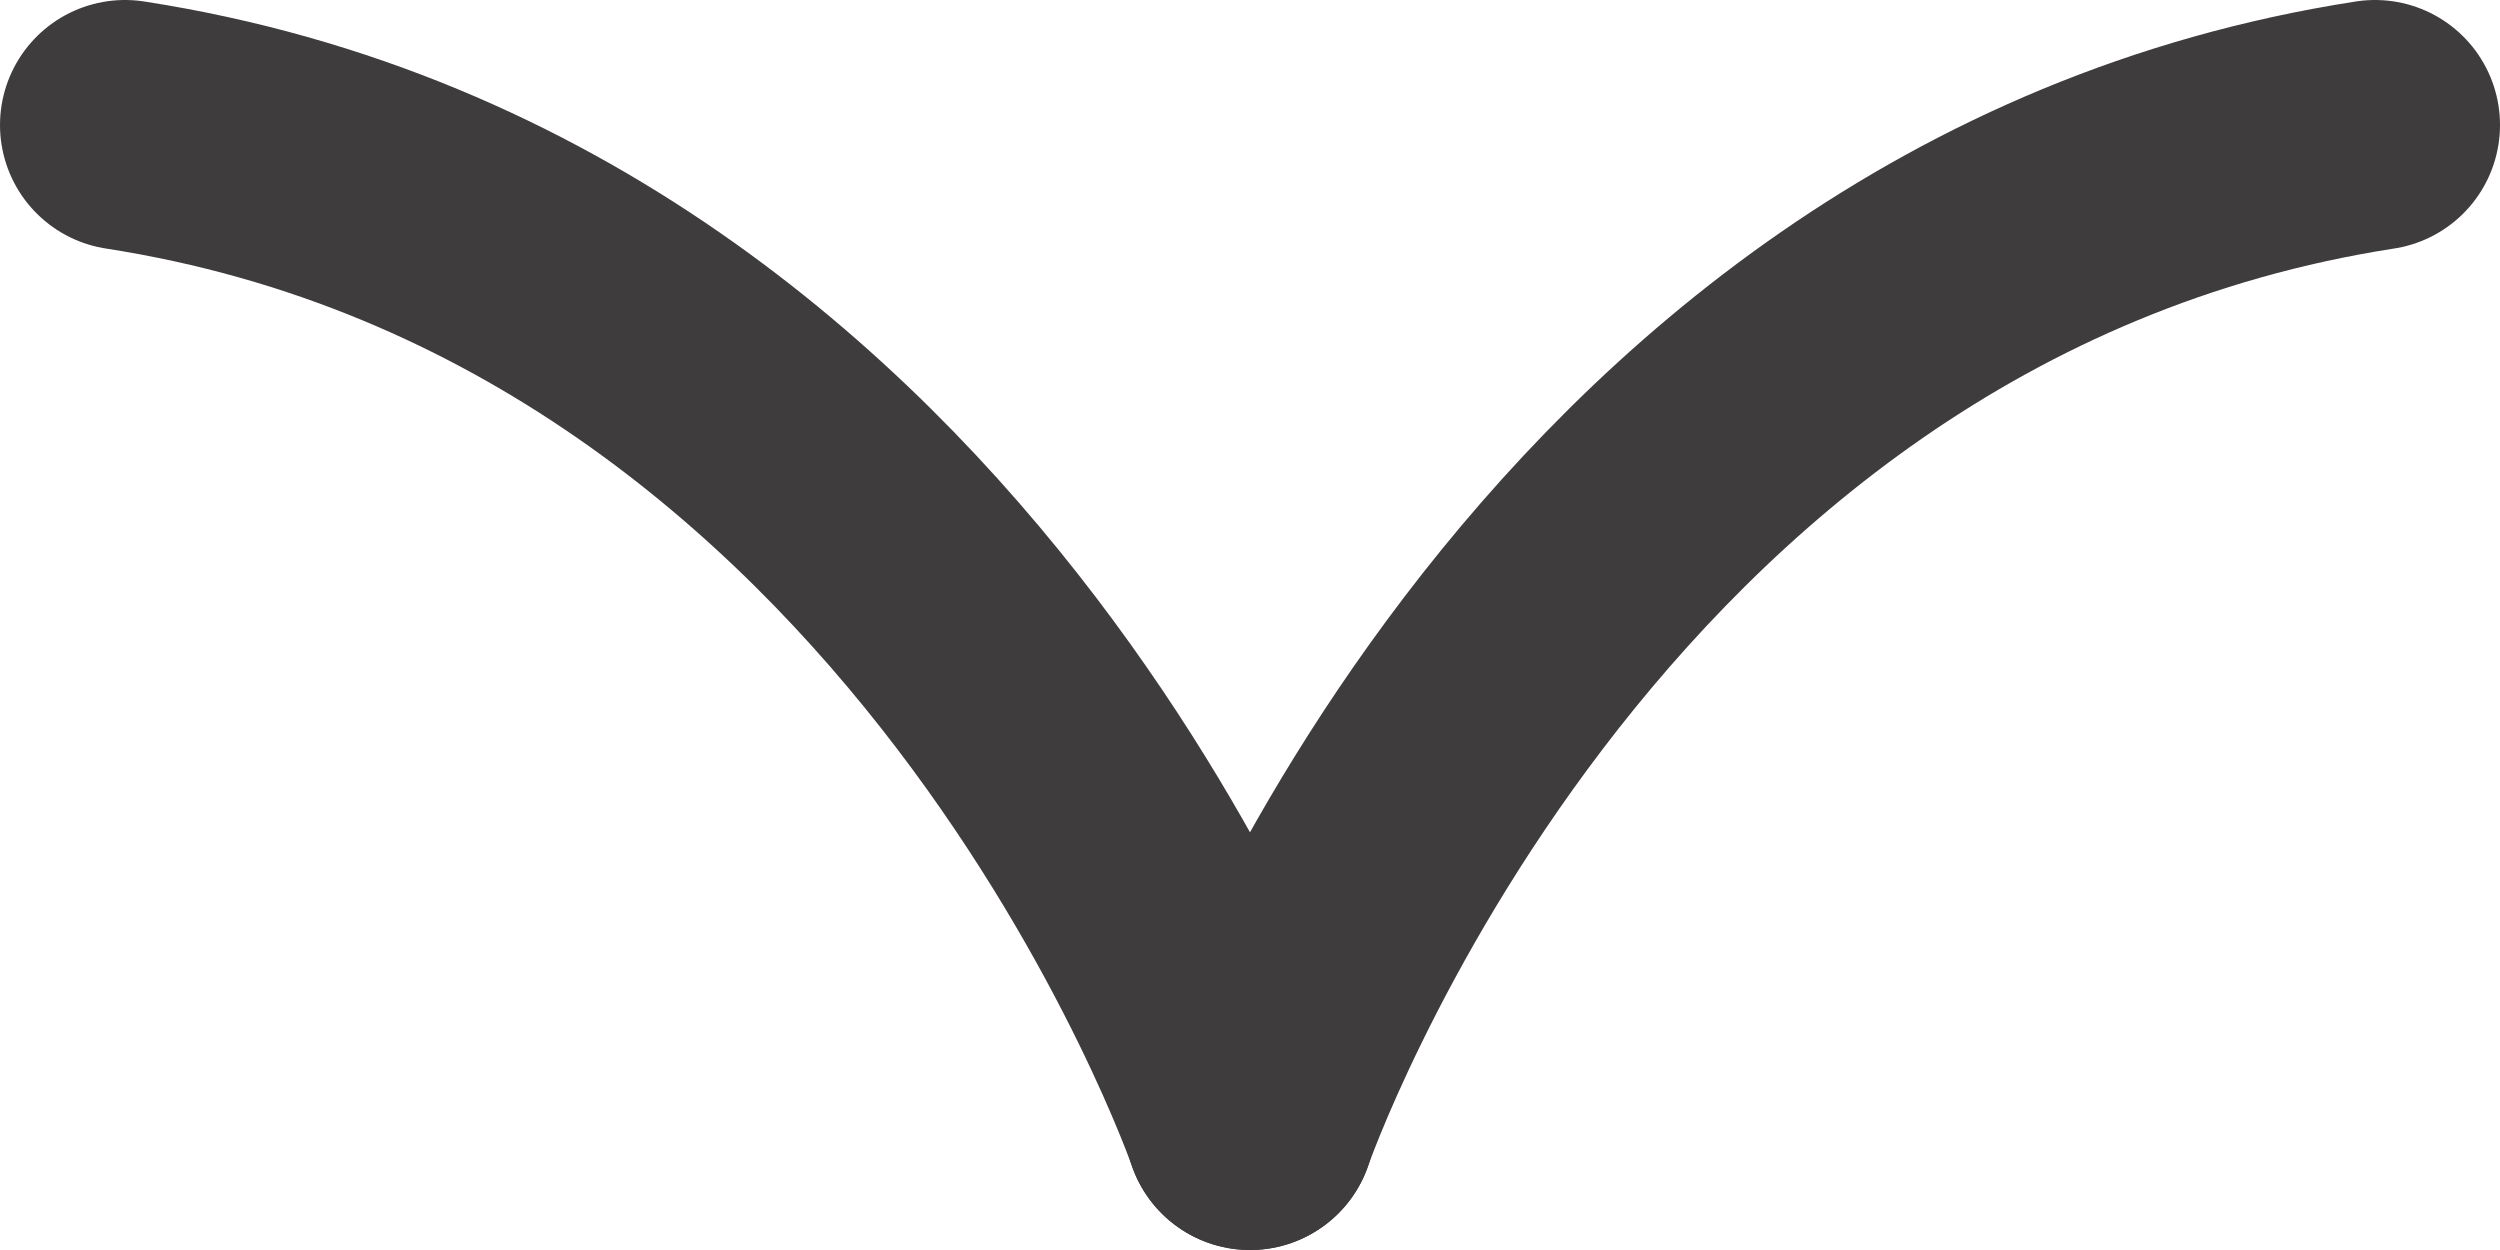 <svg width="60" height="30" viewBox="0 0 60 30" fill="none" xmlns="http://www.w3.org/2000/svg">
<path d="M30 27C30 27 37.232 6.064 57 3" stroke="#3E3C3C" stroke-width="6" stroke-linecap="round"/>
<path d="M30 27C30 27 22.768 6.064 3 3" stroke="#3E3C3C" stroke-width="6" stroke-linecap="round"/>
</svg>
